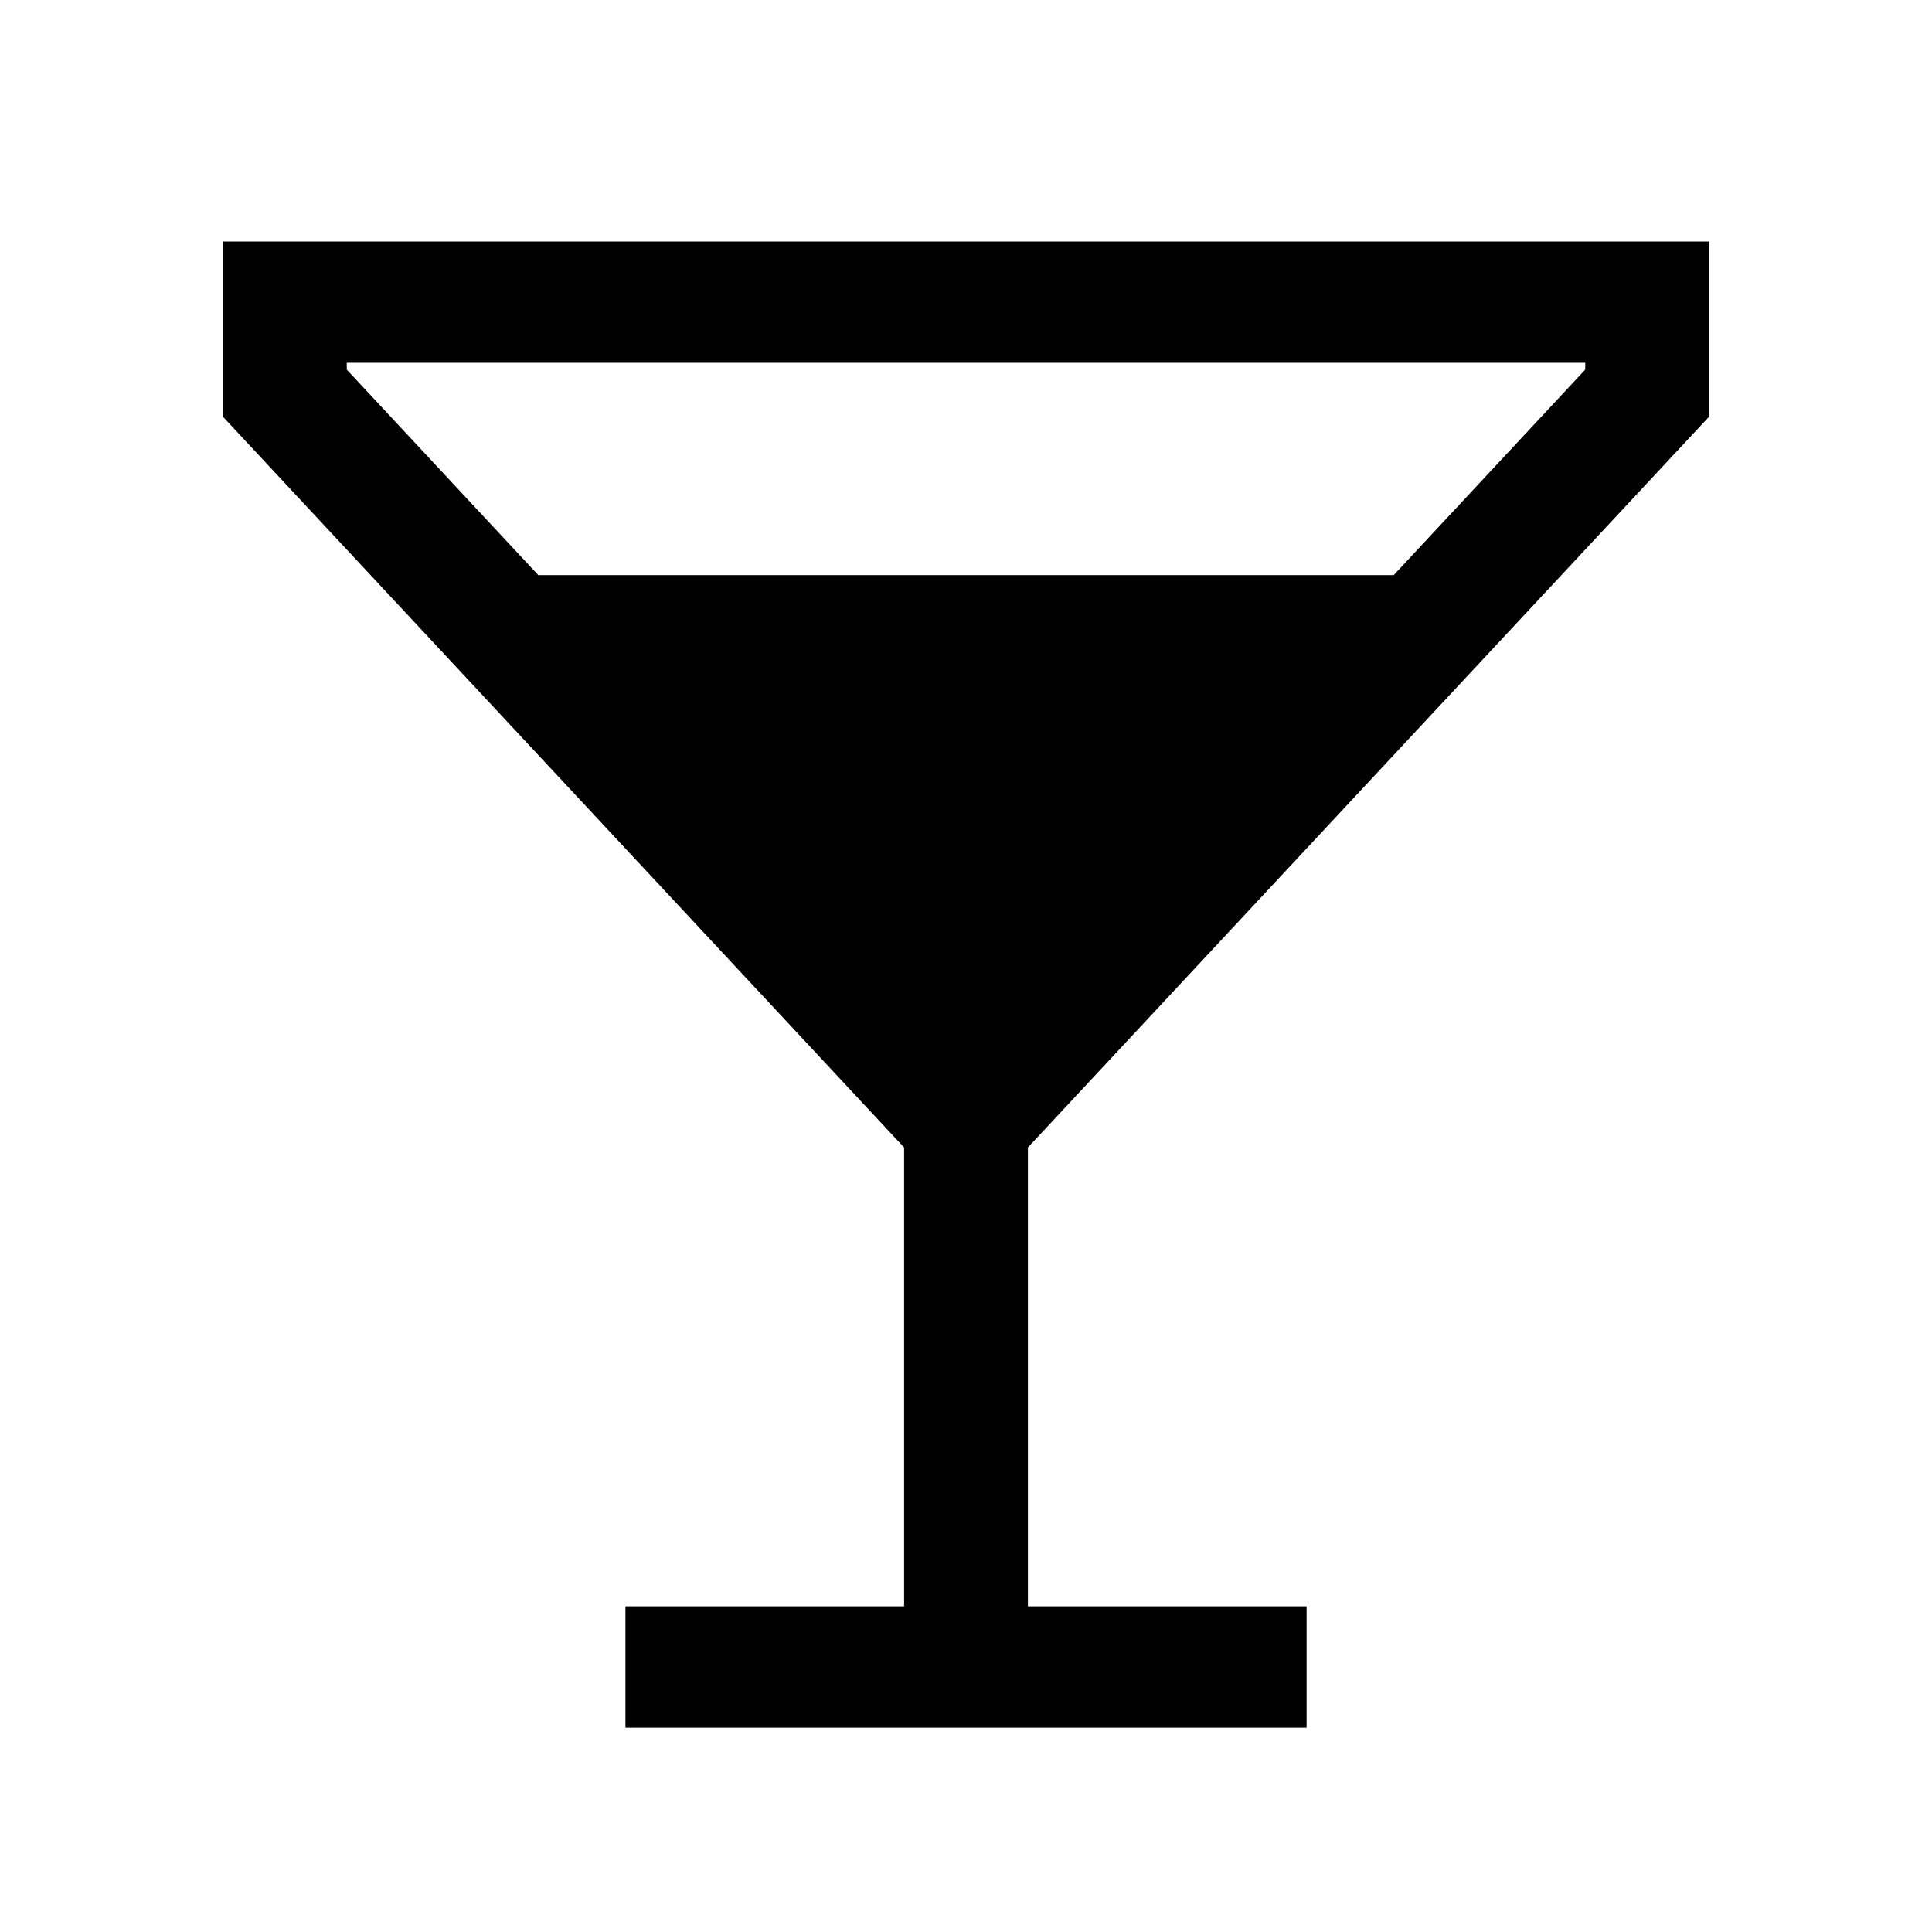 <svg width="48" height="48" viewBox="0 0 48 48" fill="none" xmlns="http://www.w3.org/2000/svg">
<path d="M22.462 39.909H15.539V42.923H32.462V39.909H25.538V28.509L42.462 10.352V6H5.538V10.352L22.462 28.509V39.909ZM8.615 9.183V9.014H39.385V9.183L34.626 14.289H13.374L8.615 9.183Z" fill="black"/>
</svg>
